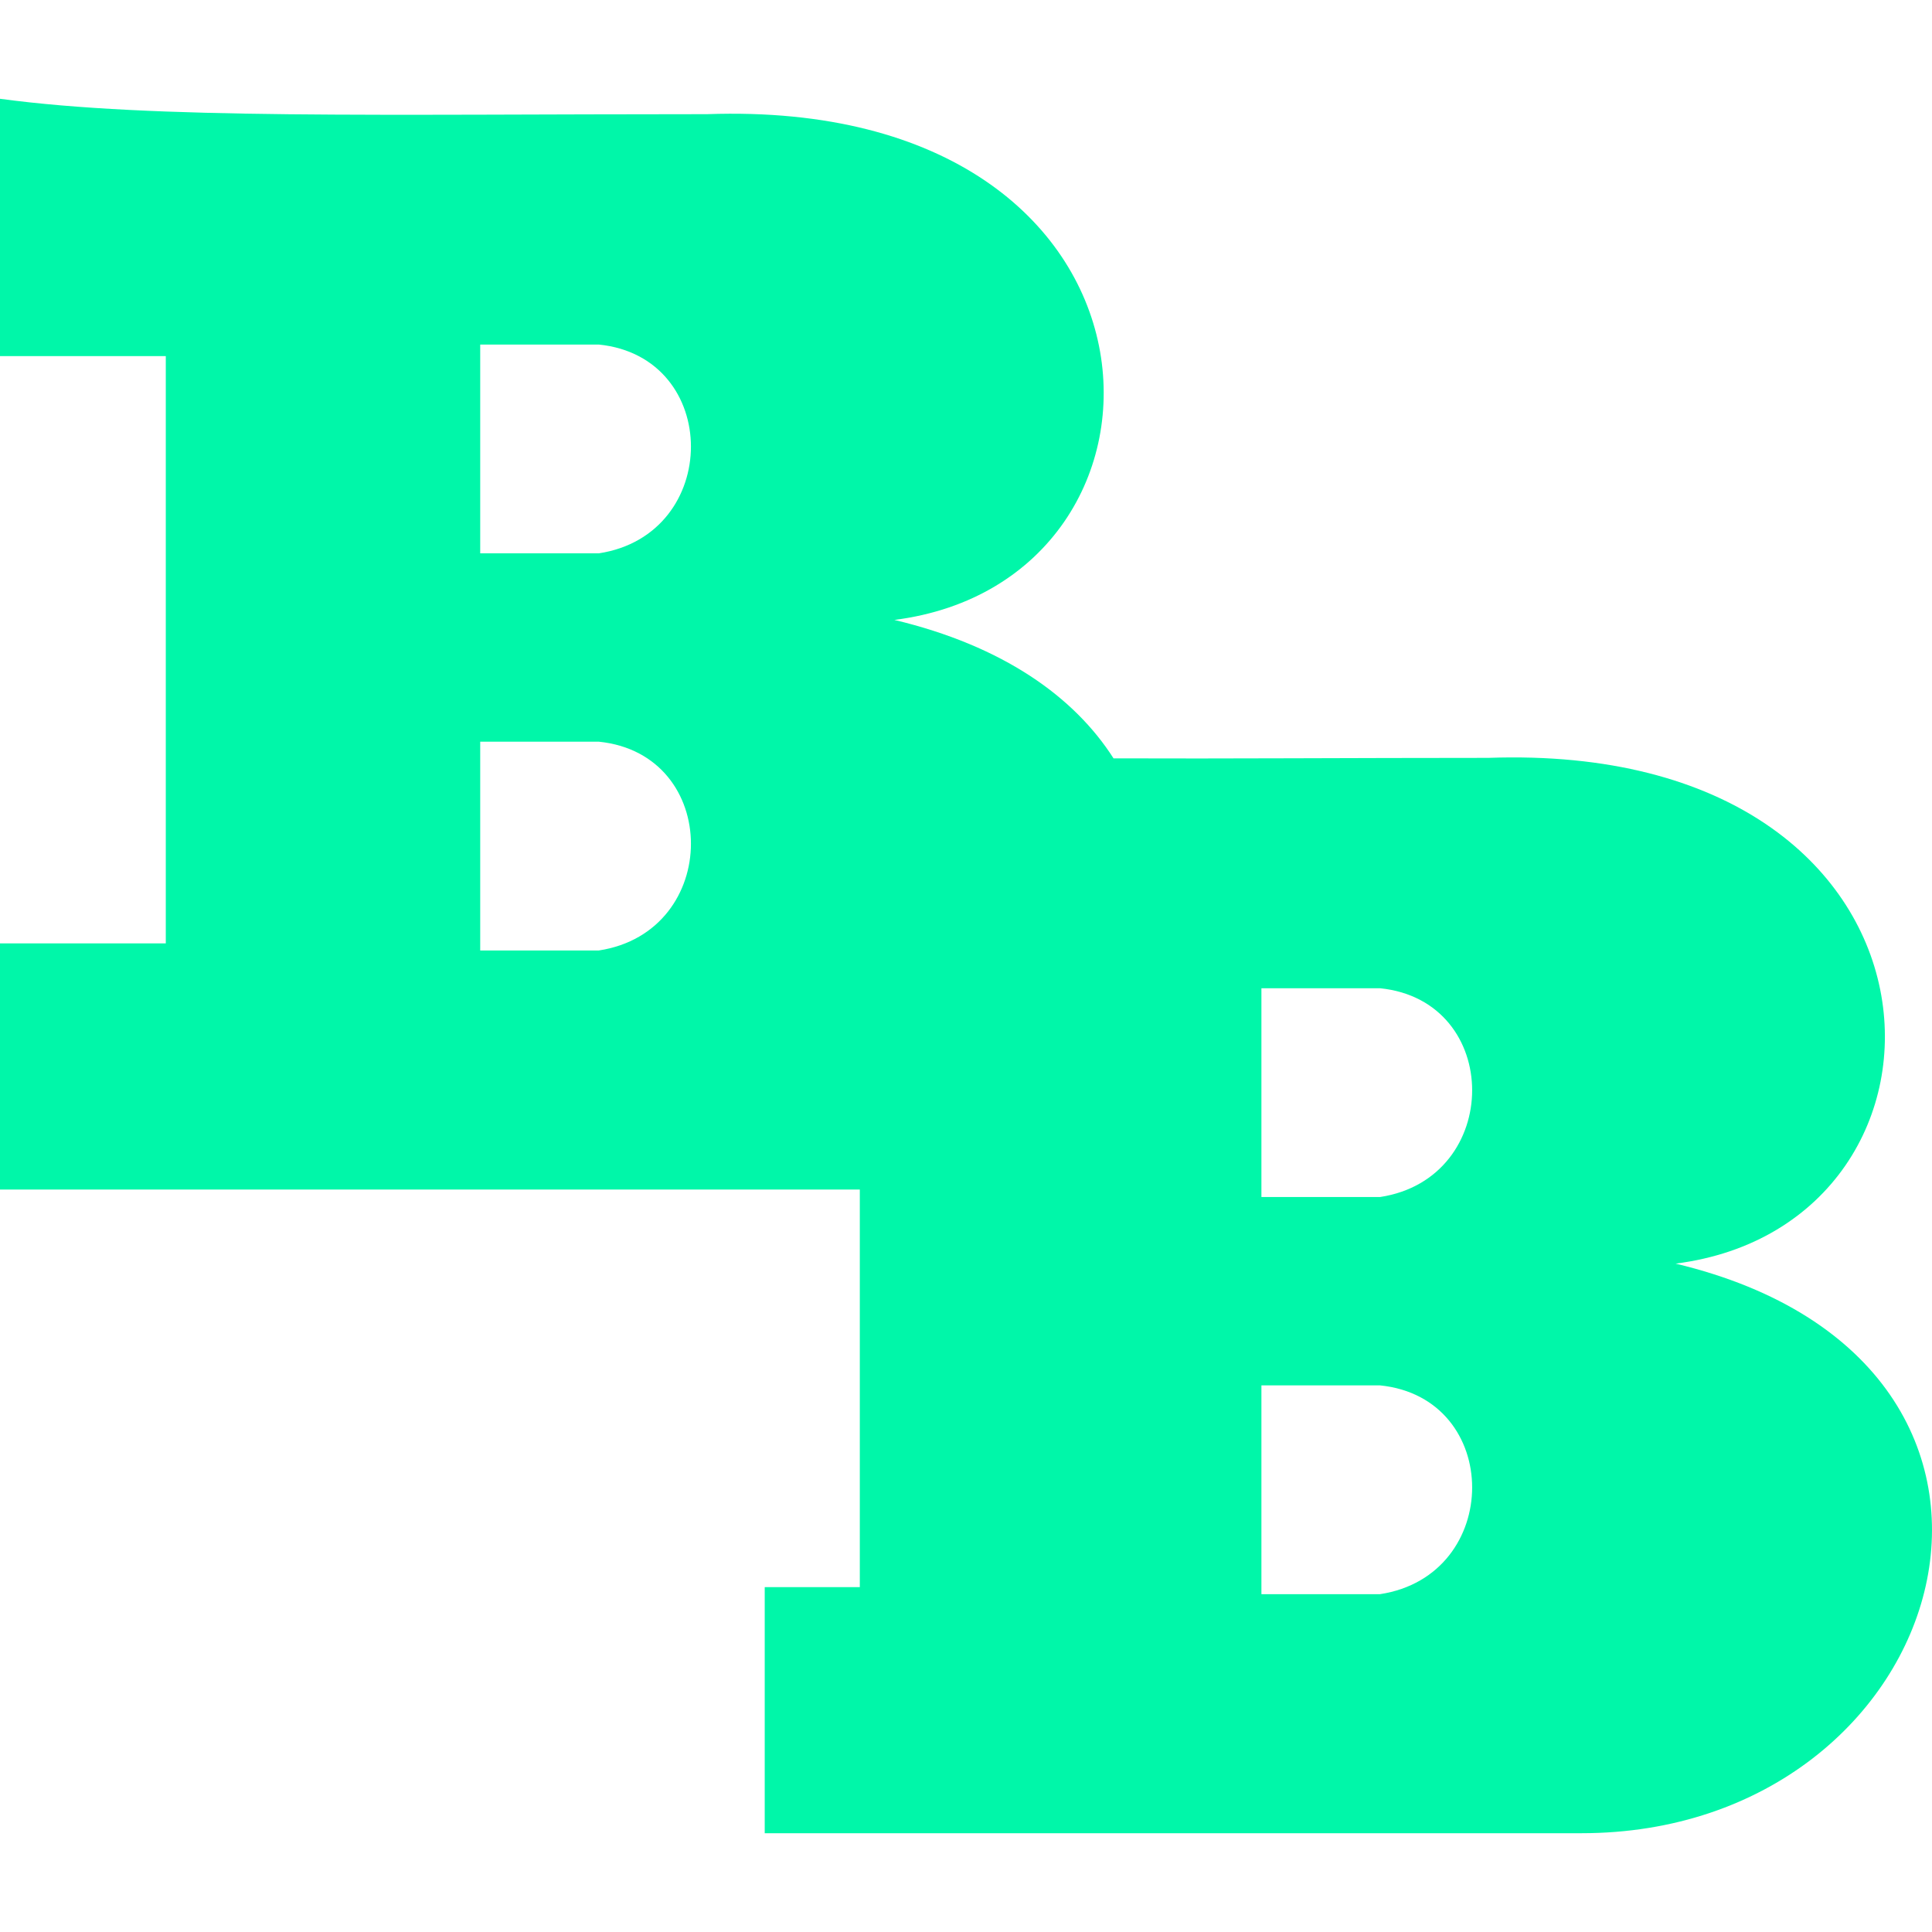 <!--
  - The MIT License (MIT)
  -
  - Copyright (c) 2015-2022 Elior "Mallowigi" Boukhobza
  -
  - Permission is hereby granted, free of charge, to any person obtaining a copy
  - of this software and associated documentation files (the "Software"), to deal
  - in the Software without restriction, including without limitation the rights
  - to use, copy, modify, merge, publish, distribute, sublicense, and/or sell
  - copies of the Software, and to permit persons to whom the Software is
  - furnished to do so, subject to the following conditions:
  -
  - The above copyright notice and this permission notice shall be included in all
  - copies or substantial portions of the Software.
  -
  - THE SOFTWARE IS PROVIDED "AS IS", WITHOUT WARRANTY OF ANY KIND, EXPRESS OR
  - IMPLIED, INCLUDING BUT NOT LIMITED TO THE WARRANTIES OF MERCHANTABILITY,
  - FITNESS FOR A PARTICULAR PURPOSE AND NONINFRINGEMENT. IN NO EVENT SHALL THE
  - AUTHORS OR COPYRIGHT HOLDERS BE LIABLE FOR ANY CLAIM, DAMAGES OR OTHER
  - LIABILITY, WHETHER IN AN ACTION OF CONTRACT, TORT OR OTHERWISE, ARISING FROM,
  - OUT OF OR IN CONNECTION WITH THE SOFTWARE OR THE USE OR OTHER DEALINGS IN THE
  - SOFTWARE.
  -
  -
  -->

<svg big="true" version="1.1" xmlns="http://www.w3.org/2000/svg" viewBox="0 0 512 512" width="16px" height="16px">
    <path fill="#00f7a9"
          d="M444.05,334.874c82.183-10.48,78.937-138.588-49.641-134.031c-36.527,0-70.071,0.25-99.314,0.128c-10.367-16.25-29.211-29.791-58.073-36.684c82.183-10.48,78.937-138.588-49.641-134.031C100.786,30.257,40.691,31.67,0,26.179v68.188h43.937v155.645H0v65.223l227.86-0v105.363h-25.2v65.223h216.421C518.276,485.821,554.915,361.349,444.05,334.874z M158.7,251.884h-31.439v-55.329h31.439C191.242,199.864,191.242,246.92,158.7,251.884z M158.7,146.638h-31.439V91.309h31.439C191.242,94.618,191.242,141.674,158.7,146.638z M365.728,422.469h-31.439v-55.329h31.439C398.27,370.45,398.27,417.505,365.728,422.469z M365.728,317.224h-31.439v-55.329h31.439C398.27,265.204,398.27,312.259,365.728,317.224z" />
</svg>
